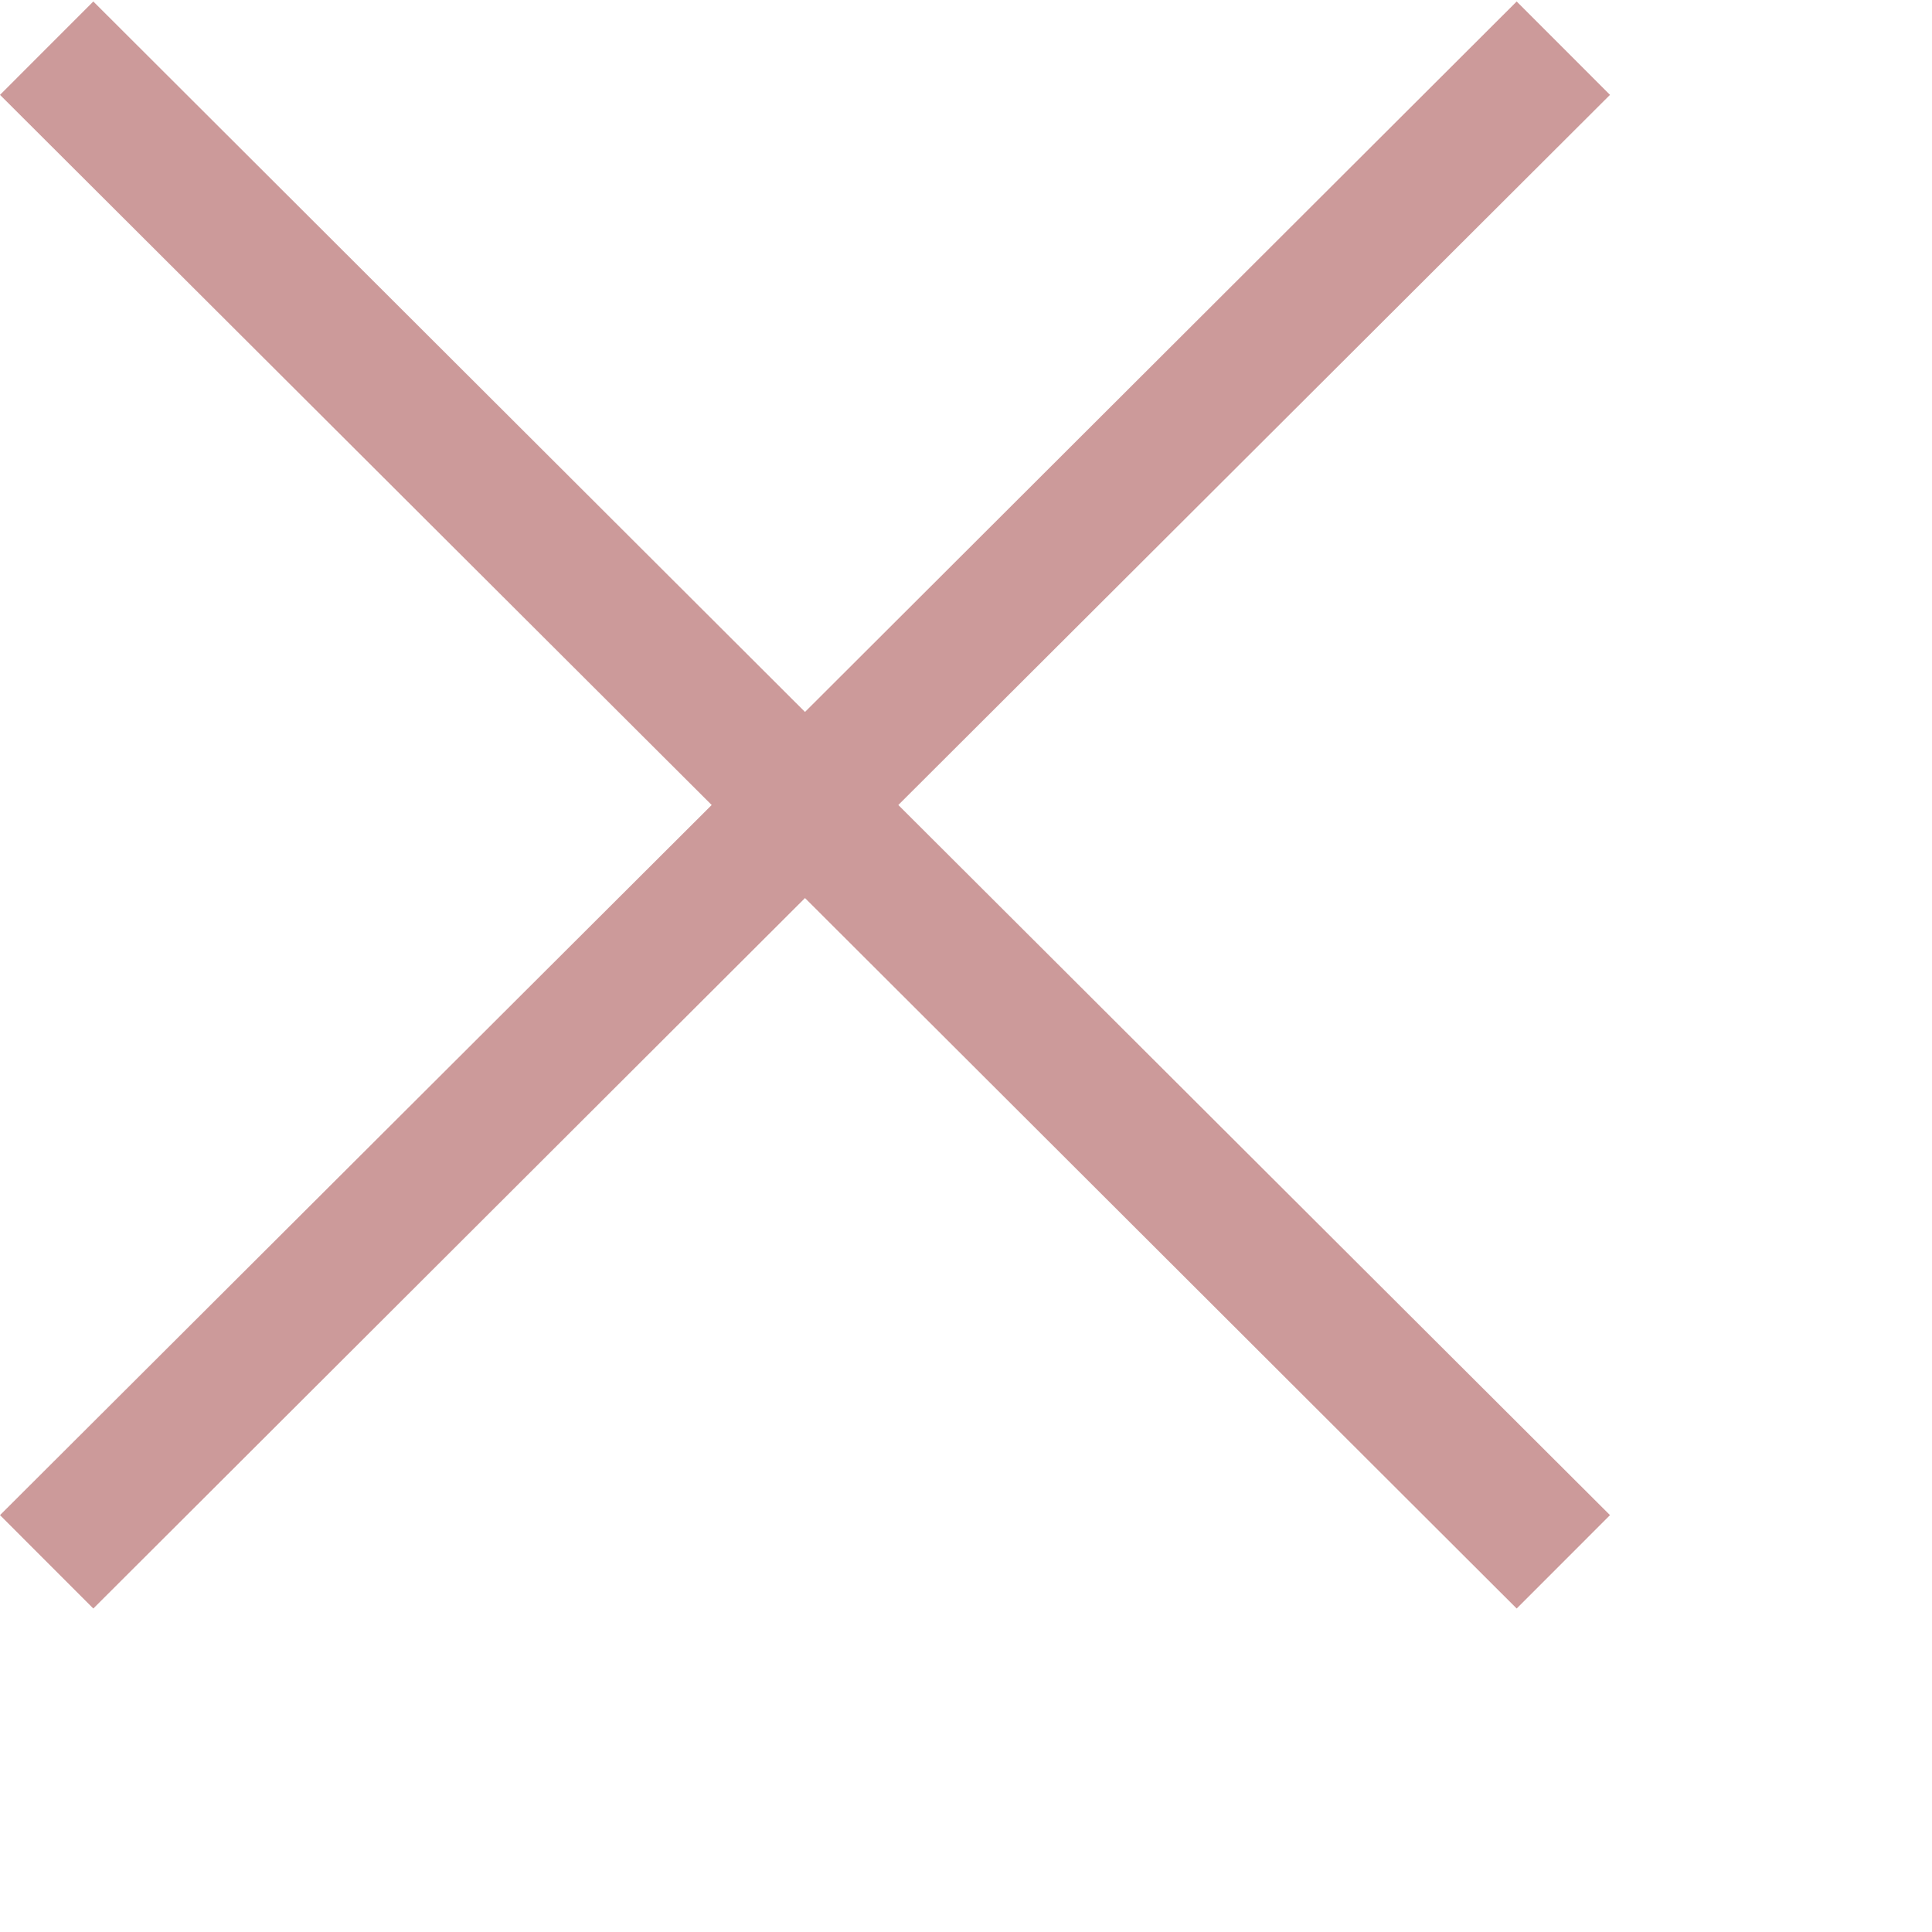 <?xml version="1.0" encoding="UTF-8"?>
<svg xmlns="http://www.w3.org/2000/svg" xmlns:xlink="http://www.w3.org/1999/xlink" width="20px" height="20px" viewBox="0 0 30 30" version="1.1">
<g id="surface1">
<path id="delete" fill="rgb(80%,60.392%,60.392%)" style=" stroke:none;fill-rule:nonzero;fill-opacity:1;" d="M 25 1.473 L 23.551 0.023 L 12.5 11.055 L 1.449 0.023 L 0 1.473 L 11.051 12.5 L 0 23.527 L 1.449 24.977 L 12.5 13.945 L 23.551 24.977 L 25 23.527 L 13.949 12.5 Z M 25 1.473 "/>
</g>
</svg>
